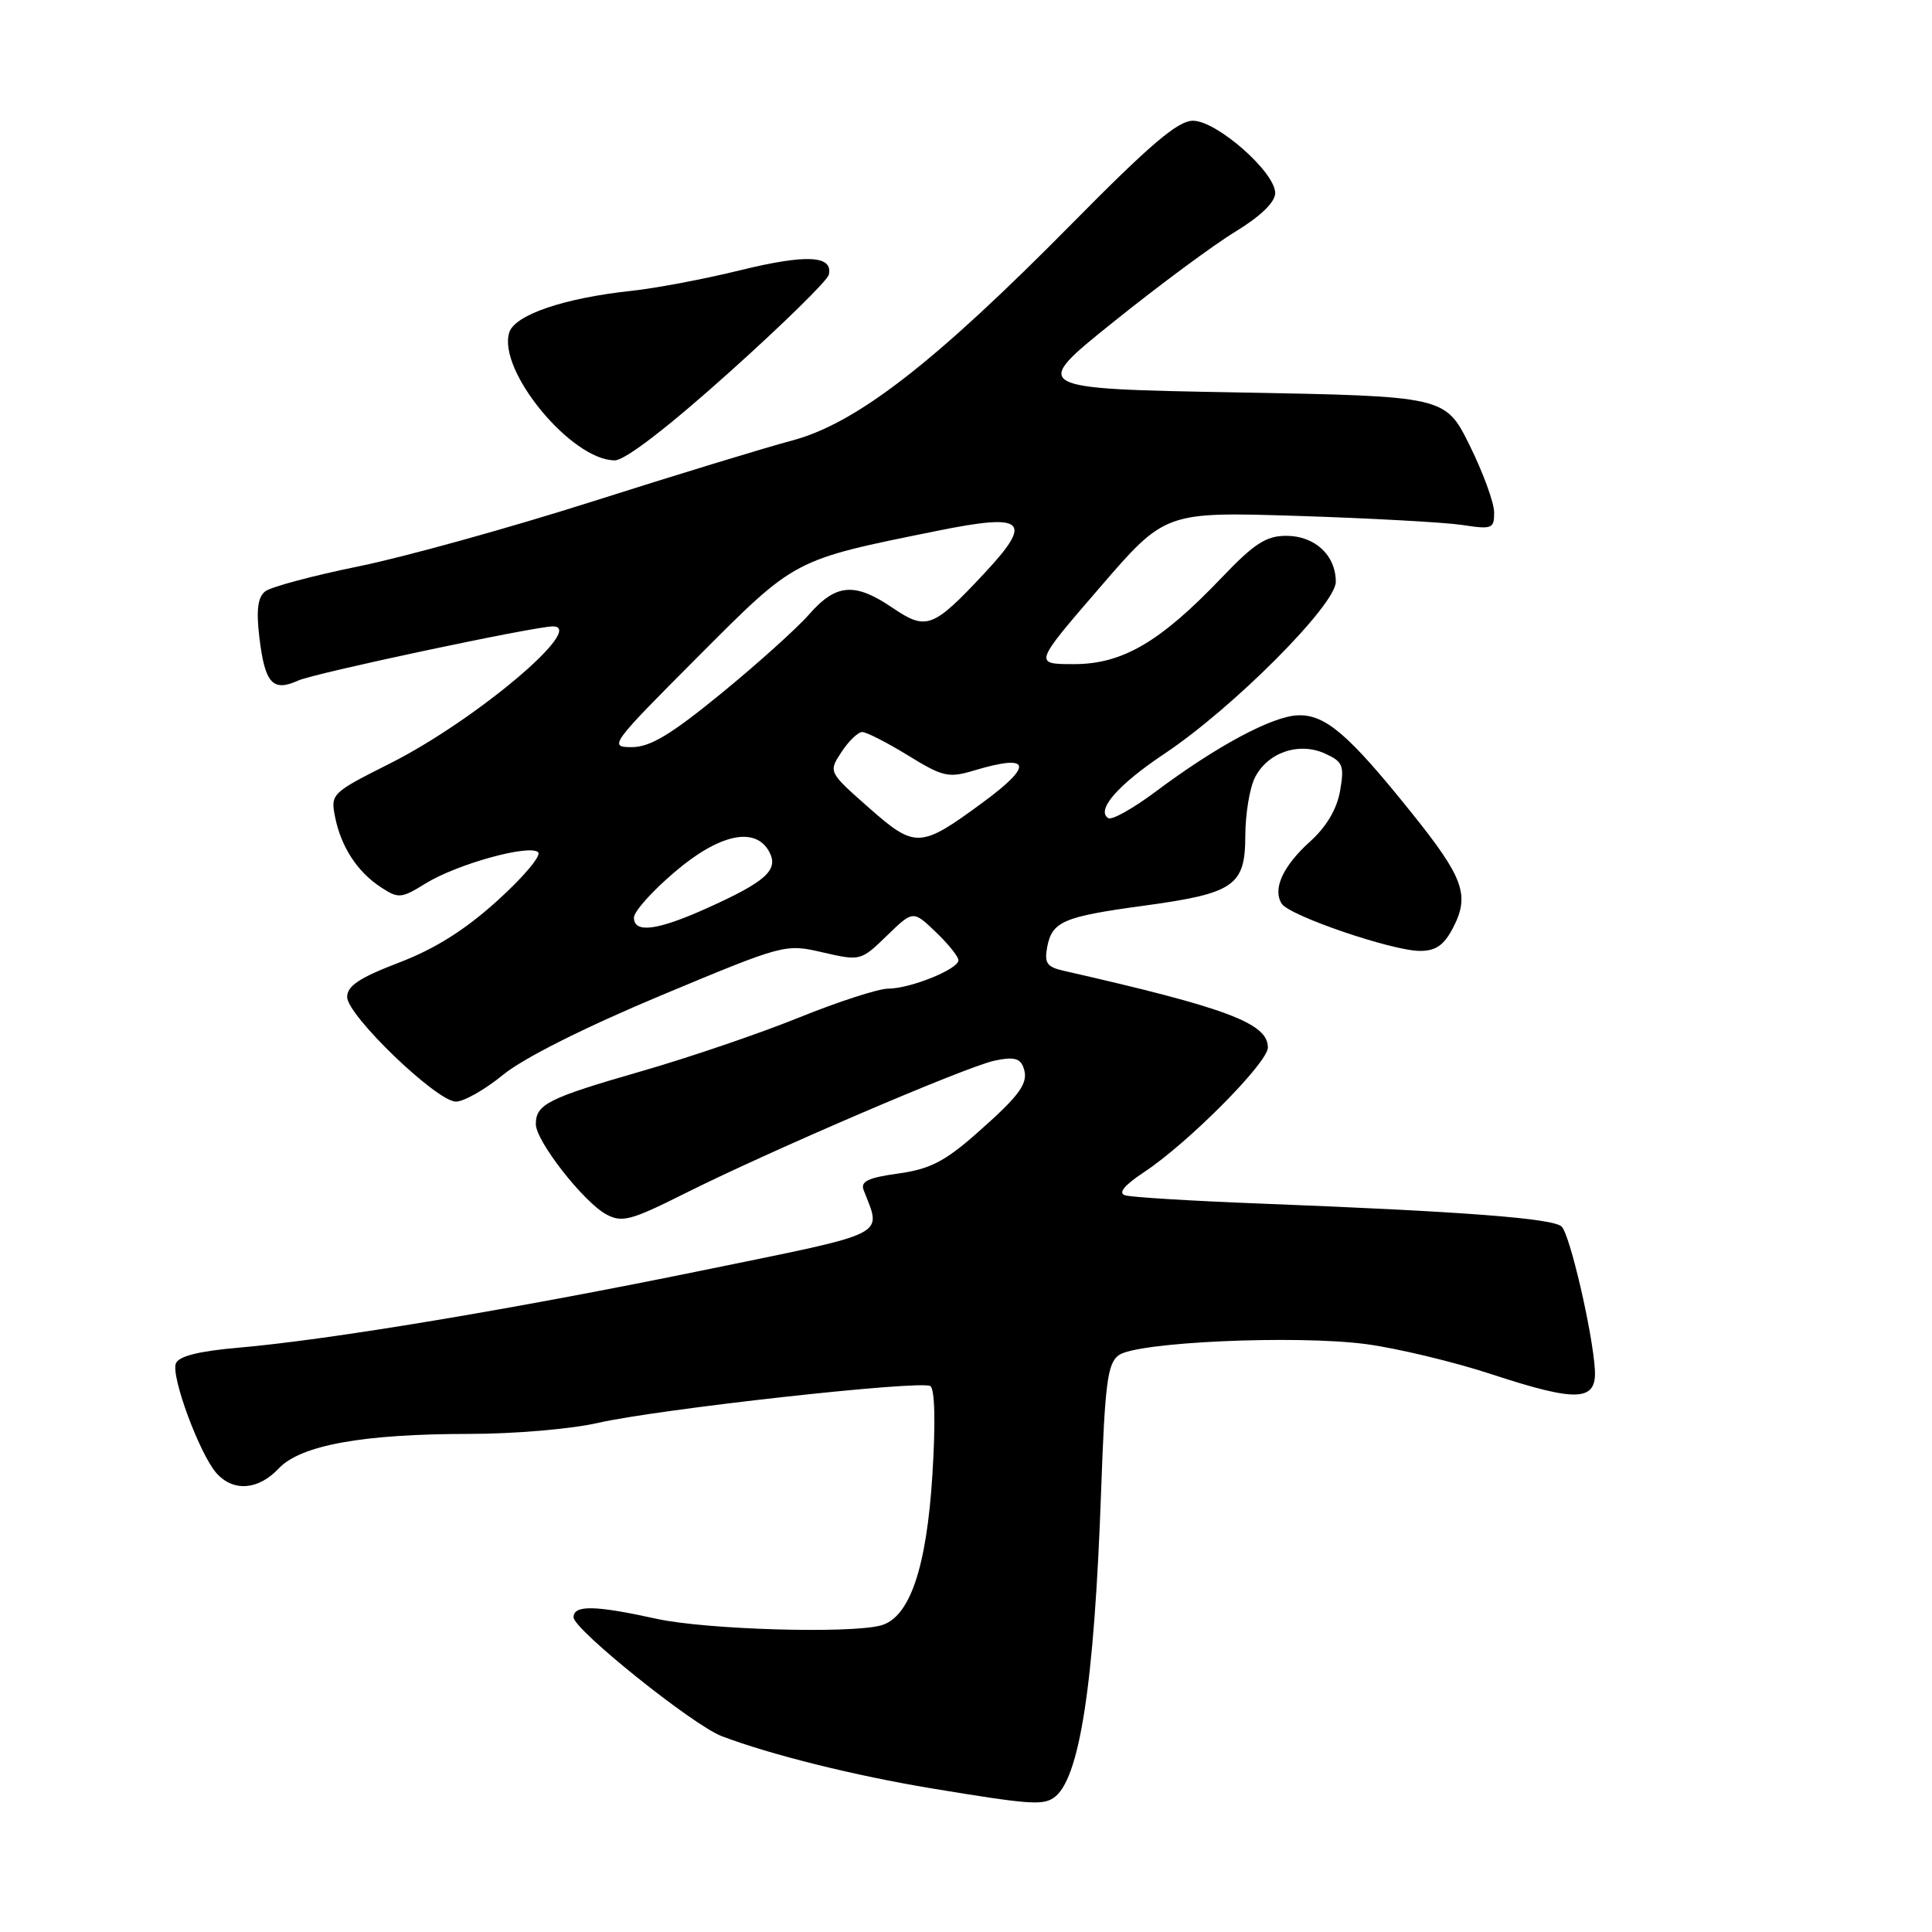<?xml version="1.0" encoding="UTF-8" standalone="no"?>
<!DOCTYPE svg PUBLIC "-//W3C//DTD SVG 1.1//EN" "http://www.w3.org/Graphics/SVG/1.1/DTD/svg11.dtd" >
<svg xmlns="http://www.w3.org/2000/svg" xmlns:xlink="http://www.w3.org/1999/xlink" version="1.1" viewBox="0 0 256 256">
 <g >
 <path fill="currentColor"
d=" M 139.60 238.23 C 143.03 235.95 144.99 223.34 145.90 197.67 C 146.41 183.28 146.75 180.65 148.24 179.57 C 150.63 177.82 171.70 176.88 181.00 178.10 C 185.12 178.65 192.65 180.45 197.72 182.12 C 209.00 185.82 211.57 185.70 211.33 181.50 C 211.04 176.60 208.04 163.64 206.93 162.53 C 205.84 161.44 193.89 160.52 167.00 159.48 C 157.93 159.13 149.86 158.64 149.07 158.38 C 148.13 158.08 148.98 157.05 151.57 155.33 C 157.40 151.49 168.00 140.82 168.00 138.80 C 168.00 135.58 162.61 133.56 140.89 128.62 C 138.72 128.13 138.36 127.59 138.76 125.48 C 139.41 122.10 140.90 121.46 151.50 120.02 C 163.55 118.38 165.00 117.39 165.01 110.73 C 165.02 107.85 165.59 104.38 166.29 103.02 C 167.97 99.70 172.12 98.28 175.57 99.85 C 177.94 100.93 178.15 101.43 177.57 104.78 C 177.15 107.20 175.77 109.54 173.60 111.50 C 169.99 114.76 168.60 117.79 169.83 119.74 C 170.83 121.34 184.48 126.00 188.15 126.00 C 190.27 126.00 191.34 125.25 192.56 122.89 C 194.77 118.62 193.93 116.29 187.13 107.81 C 178.73 97.33 175.65 94.68 172.02 94.78 C 168.62 94.88 161.23 98.83 153.11 104.91 C 150.14 107.13 147.33 108.70 146.86 108.41 C 145.18 107.37 148.13 103.99 154.27 99.89 C 163.35 93.85 177.00 80.15 177.00 77.10 C 177.00 73.57 174.23 71.00 170.43 71.00 C 167.77 71.00 166.18 72.03 161.87 76.55 C 153.74 85.07 148.73 88.00 142.32 88.00 C 136.97 88.00 136.97 88.00 145.68 77.91 C 154.38 67.81 154.38 67.81 171.94 68.36 C 181.60 68.67 191.41 69.21 193.75 69.56 C 197.73 70.17 198.00 70.06 197.98 67.86 C 197.96 66.56 196.50 62.58 194.73 59.00 C 191.50 52.50 191.50 52.50 164.01 52.00 C 136.52 51.50 136.52 51.50 147.51 42.68 C 153.55 37.82 160.85 32.42 163.72 30.68 C 167.03 28.66 168.95 26.80 168.97 25.60 C 169.01 22.85 161.24 16.00 158.08 16.00 C 156.09 15.99 152.43 19.10 142.00 29.67 C 123.83 48.08 113.49 56.09 105.00 58.36 C 101.42 59.31 89.50 62.95 78.50 66.45 C 67.50 69.95 53.55 73.82 47.50 75.05 C 41.45 76.28 35.89 77.77 35.14 78.36 C 34.16 79.13 33.94 80.82 34.36 84.39 C 35.09 90.57 36.12 91.72 39.53 90.17 C 41.66 89.20 70.75 83.02 73.25 83.00 C 77.81 82.98 62.92 95.51 51.68 101.16 C 43.93 105.06 43.79 105.19 44.40 108.26 C 45.20 112.23 47.35 115.53 50.49 117.58 C 52.79 119.09 53.17 119.06 56.40 117.06 C 60.56 114.49 70.18 111.83 71.31 112.93 C 71.76 113.37 69.34 116.24 65.93 119.32 C 61.63 123.22 57.65 125.72 52.87 127.55 C 47.64 129.55 46.00 130.64 46.00 132.11 C 46.00 134.54 57.82 145.92 60.40 145.97 C 61.44 145.98 64.27 144.38 66.68 142.40 C 69.38 140.20 77.44 136.15 87.54 131.92 C 103.93 125.08 104.04 125.04 109.03 126.20 C 114.00 127.34 114.07 127.33 117.52 123.98 C 120.99 120.62 120.99 120.62 124.00 123.50 C 125.65 125.08 127.00 126.76 127.00 127.24 C 127.00 128.42 120.61 131.00 117.70 131.00 C 116.40 131.00 111.09 132.72 105.92 134.81 C 100.74 136.91 91.33 140.12 85.00 141.94 C 72.61 145.51 71.00 146.32 71.00 148.96 C 71.00 151.20 77.35 159.31 80.35 160.92 C 82.42 162.03 83.61 161.71 90.60 158.21 C 101.74 152.61 127.87 141.40 131.75 140.55 C 134.21 140.01 135.14 140.21 135.58 141.36 C 136.39 143.45 135.32 144.97 129.34 150.24 C 125.16 153.92 123.18 154.92 119.02 155.50 C 115.03 156.05 113.99 156.54 114.44 157.70 C 116.81 163.88 118.19 163.19 93.31 168.29 C 68.09 173.46 43.67 177.53 31.67 178.57 C 26.33 179.03 23.67 179.70 23.30 180.67 C 22.63 182.39 26.50 192.79 28.71 195.23 C 30.94 197.70 34.24 197.44 36.92 194.59 C 39.83 191.49 48.07 190.00 62.27 190.00 C 68.10 190.00 75.72 189.35 79.19 188.55 C 87.17 186.72 121.96 182.86 123.27 183.66 C 123.87 184.04 123.98 188.47 123.55 195.38 C 122.78 207.78 120.53 214.36 116.71 215.38 C 112.55 216.50 93.51 215.93 87.00 214.50 C 78.83 212.70 76.00 212.65 76.00 214.30 C 76.00 215.91 91.82 228.60 95.63 230.05 C 102.14 232.52 113.24 235.28 123.50 236.98 C 136.26 239.09 138.11 239.23 139.60 238.23 Z  M 96.56 49.40 C 103.68 43.02 109.65 37.17 109.82 36.40 C 110.41 33.84 106.86 33.66 98.12 35.80 C 93.38 36.97 86.87 38.20 83.65 38.54 C 74.73 39.50 68.23 41.71 67.48 44.05 C 65.89 49.08 75.72 61.00 81.46 61.00 C 82.82 61.00 88.49 56.64 96.56 49.40 Z  M 84.00 121.58 C 84.00 120.79 86.41 118.09 89.36 115.58 C 95.31 110.49 100.10 109.46 101.93 112.87 C 103.22 115.27 101.50 116.82 93.63 120.36 C 87.07 123.31 84.00 123.70 84.00 121.58 Z  M 115.13 107.03 C 109.76 102.29 109.76 102.29 111.50 99.65 C 112.45 98.19 113.69 97.00 114.25 97.00 C 114.82 97.00 117.55 98.40 120.32 100.10 C 124.93 102.94 125.69 103.11 129.05 102.10 C 136.62 99.83 137.02 101.35 130.17 106.37 C 121.94 112.42 121.28 112.45 115.13 107.03 Z  M 92.41 87.09 C 105.53 73.94 104.98 74.23 124.23 70.33 C 135.88 67.97 136.97 68.97 130.41 75.99 C 123.62 83.25 122.75 83.58 118.27 80.54 C 113.27 77.14 110.79 77.33 107.22 81.40 C 105.58 83.27 100.32 88.00 95.55 91.90 C 88.85 97.38 86.14 99.00 83.70 99.00 C 80.63 99.00 80.90 98.63 92.41 87.09 Z "/>
</g>
</svg>